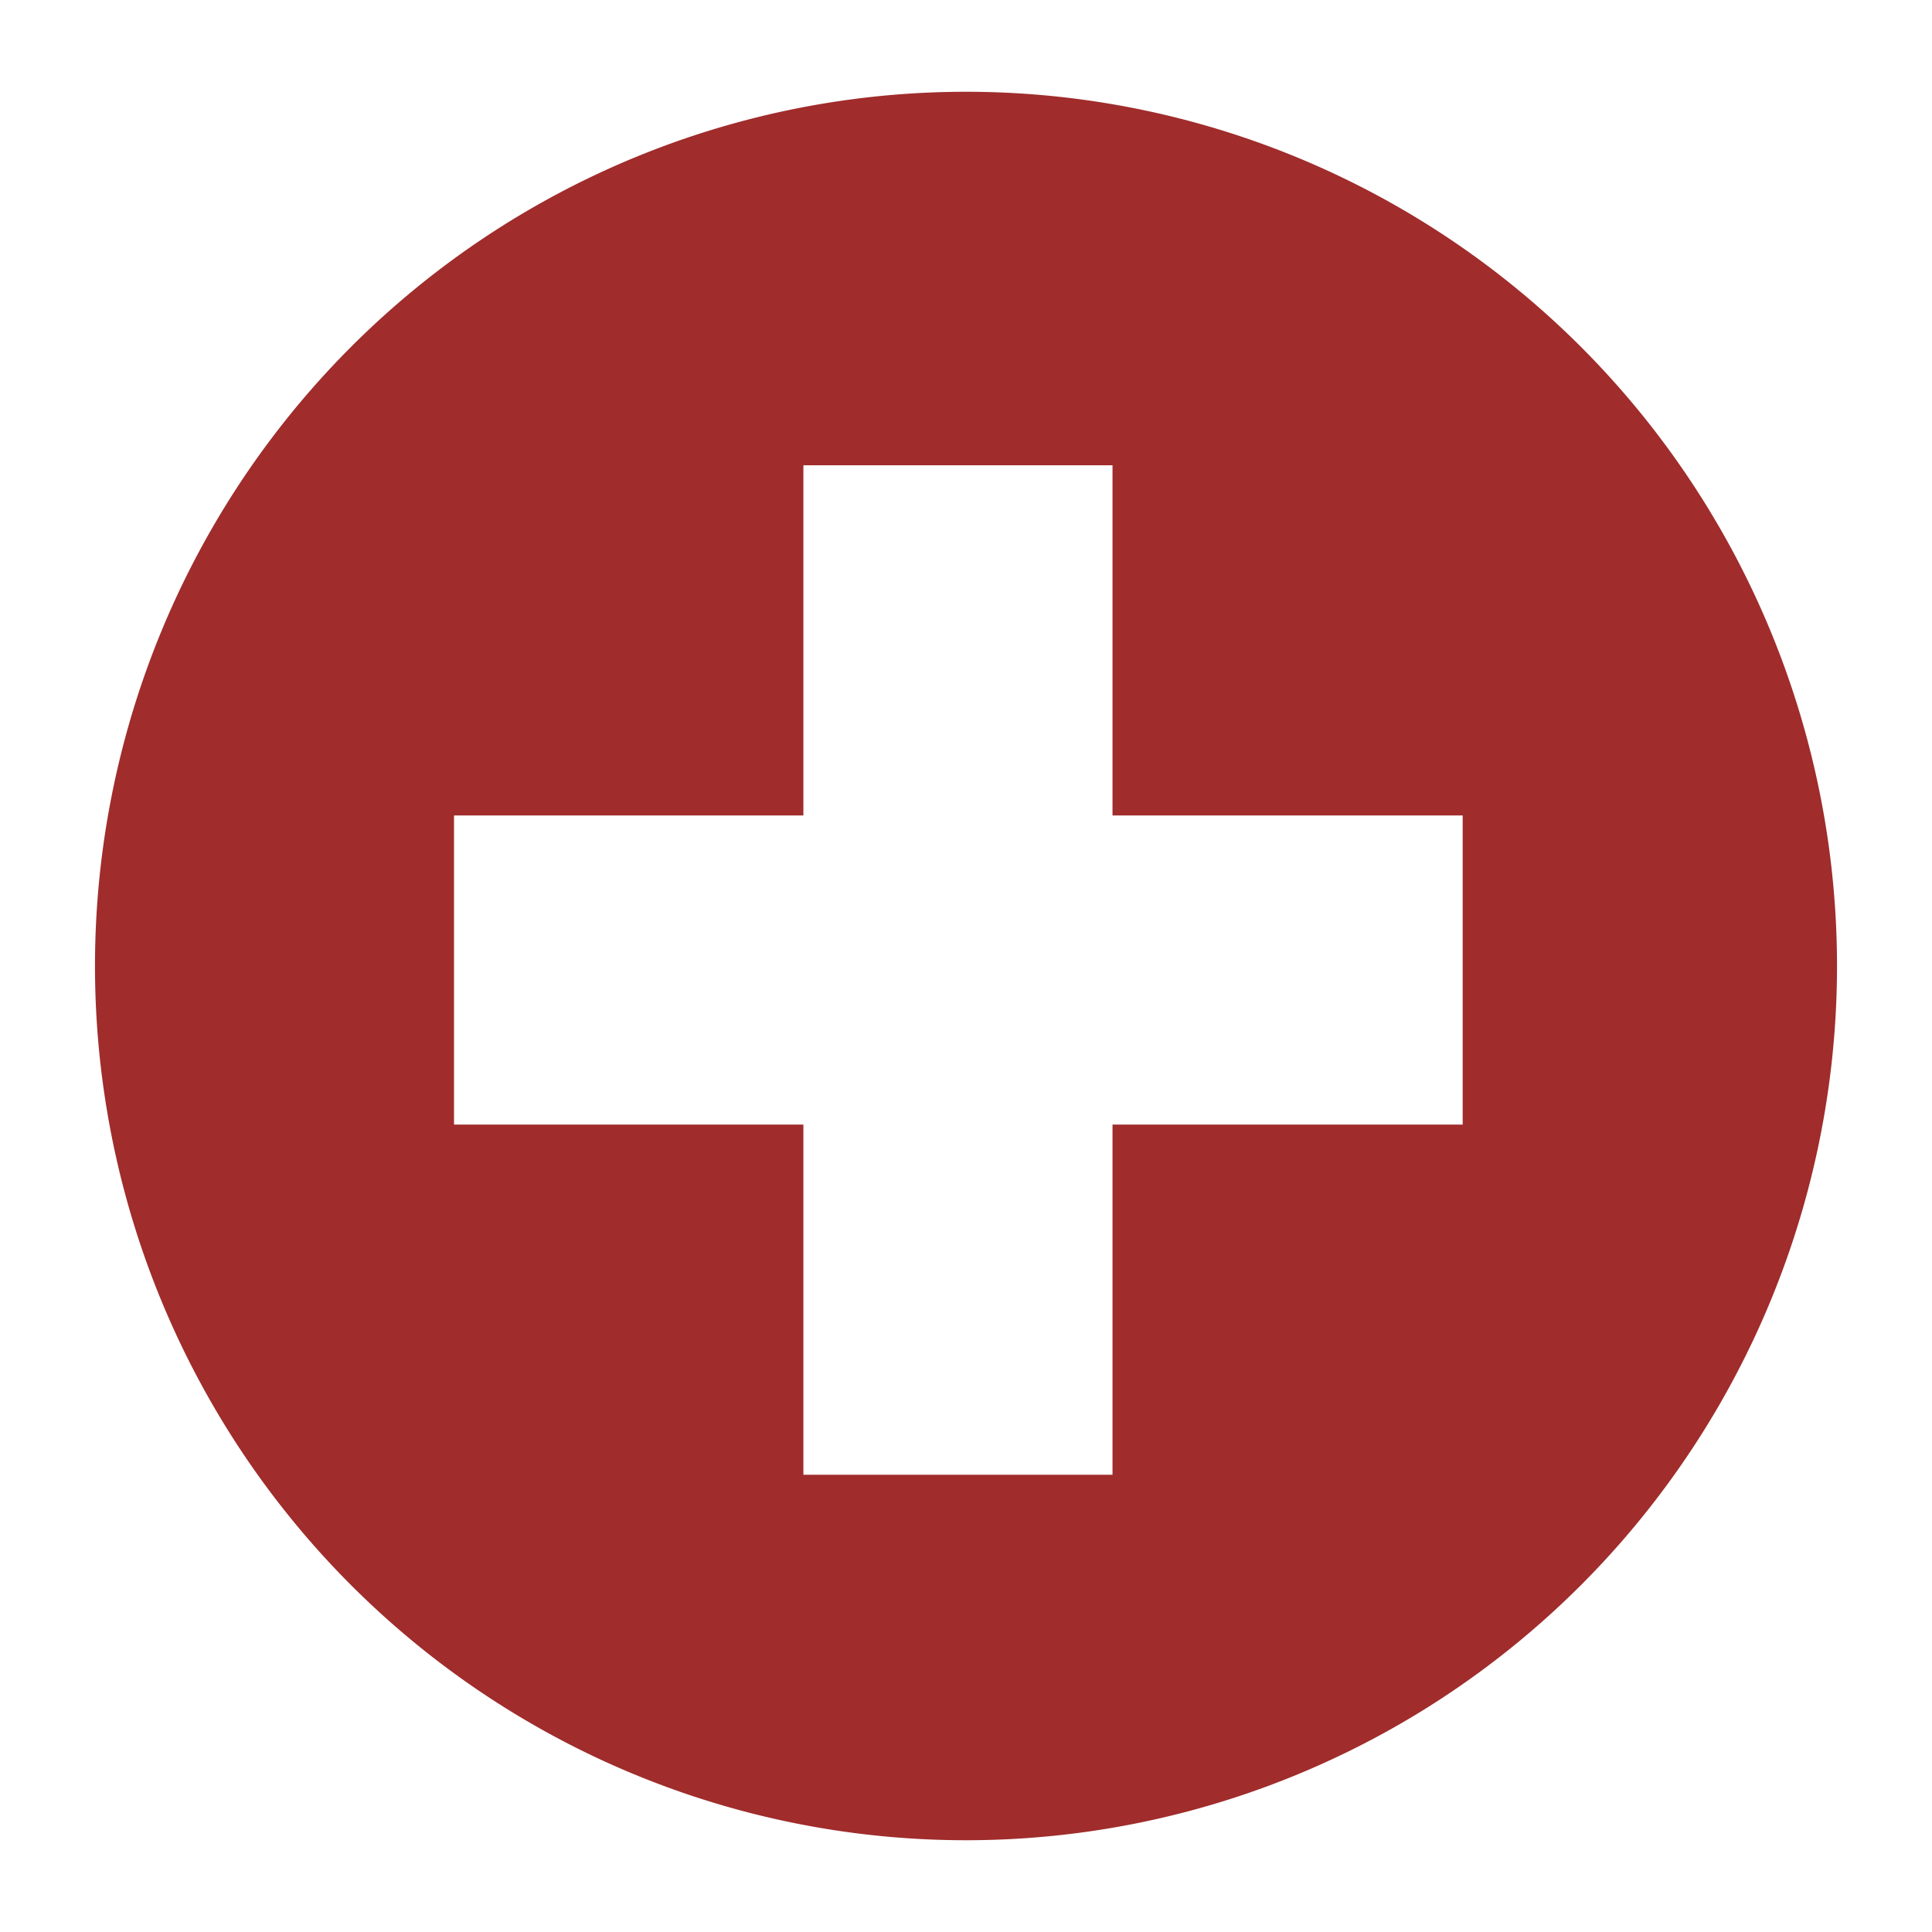<svg xmlns="http://www.w3.org/2000/svg" height="24" width="24"><path d="M12 1.14A10.82 10.86 0 0 0 1.18 12 10.82 10.86 0 0 0 12 22.86 10.82 10.86 0 0 0 22.82 12 10.82 10.86 0 0 0 12 1.14zM9.98 5.78h3.84v4.35h4.35v3.84h-4.35v4.35H9.98v-4.35H5.64v-3.84h4.34z" fill="#a02c2c" paint-order="markers fill stroke"/></svg>